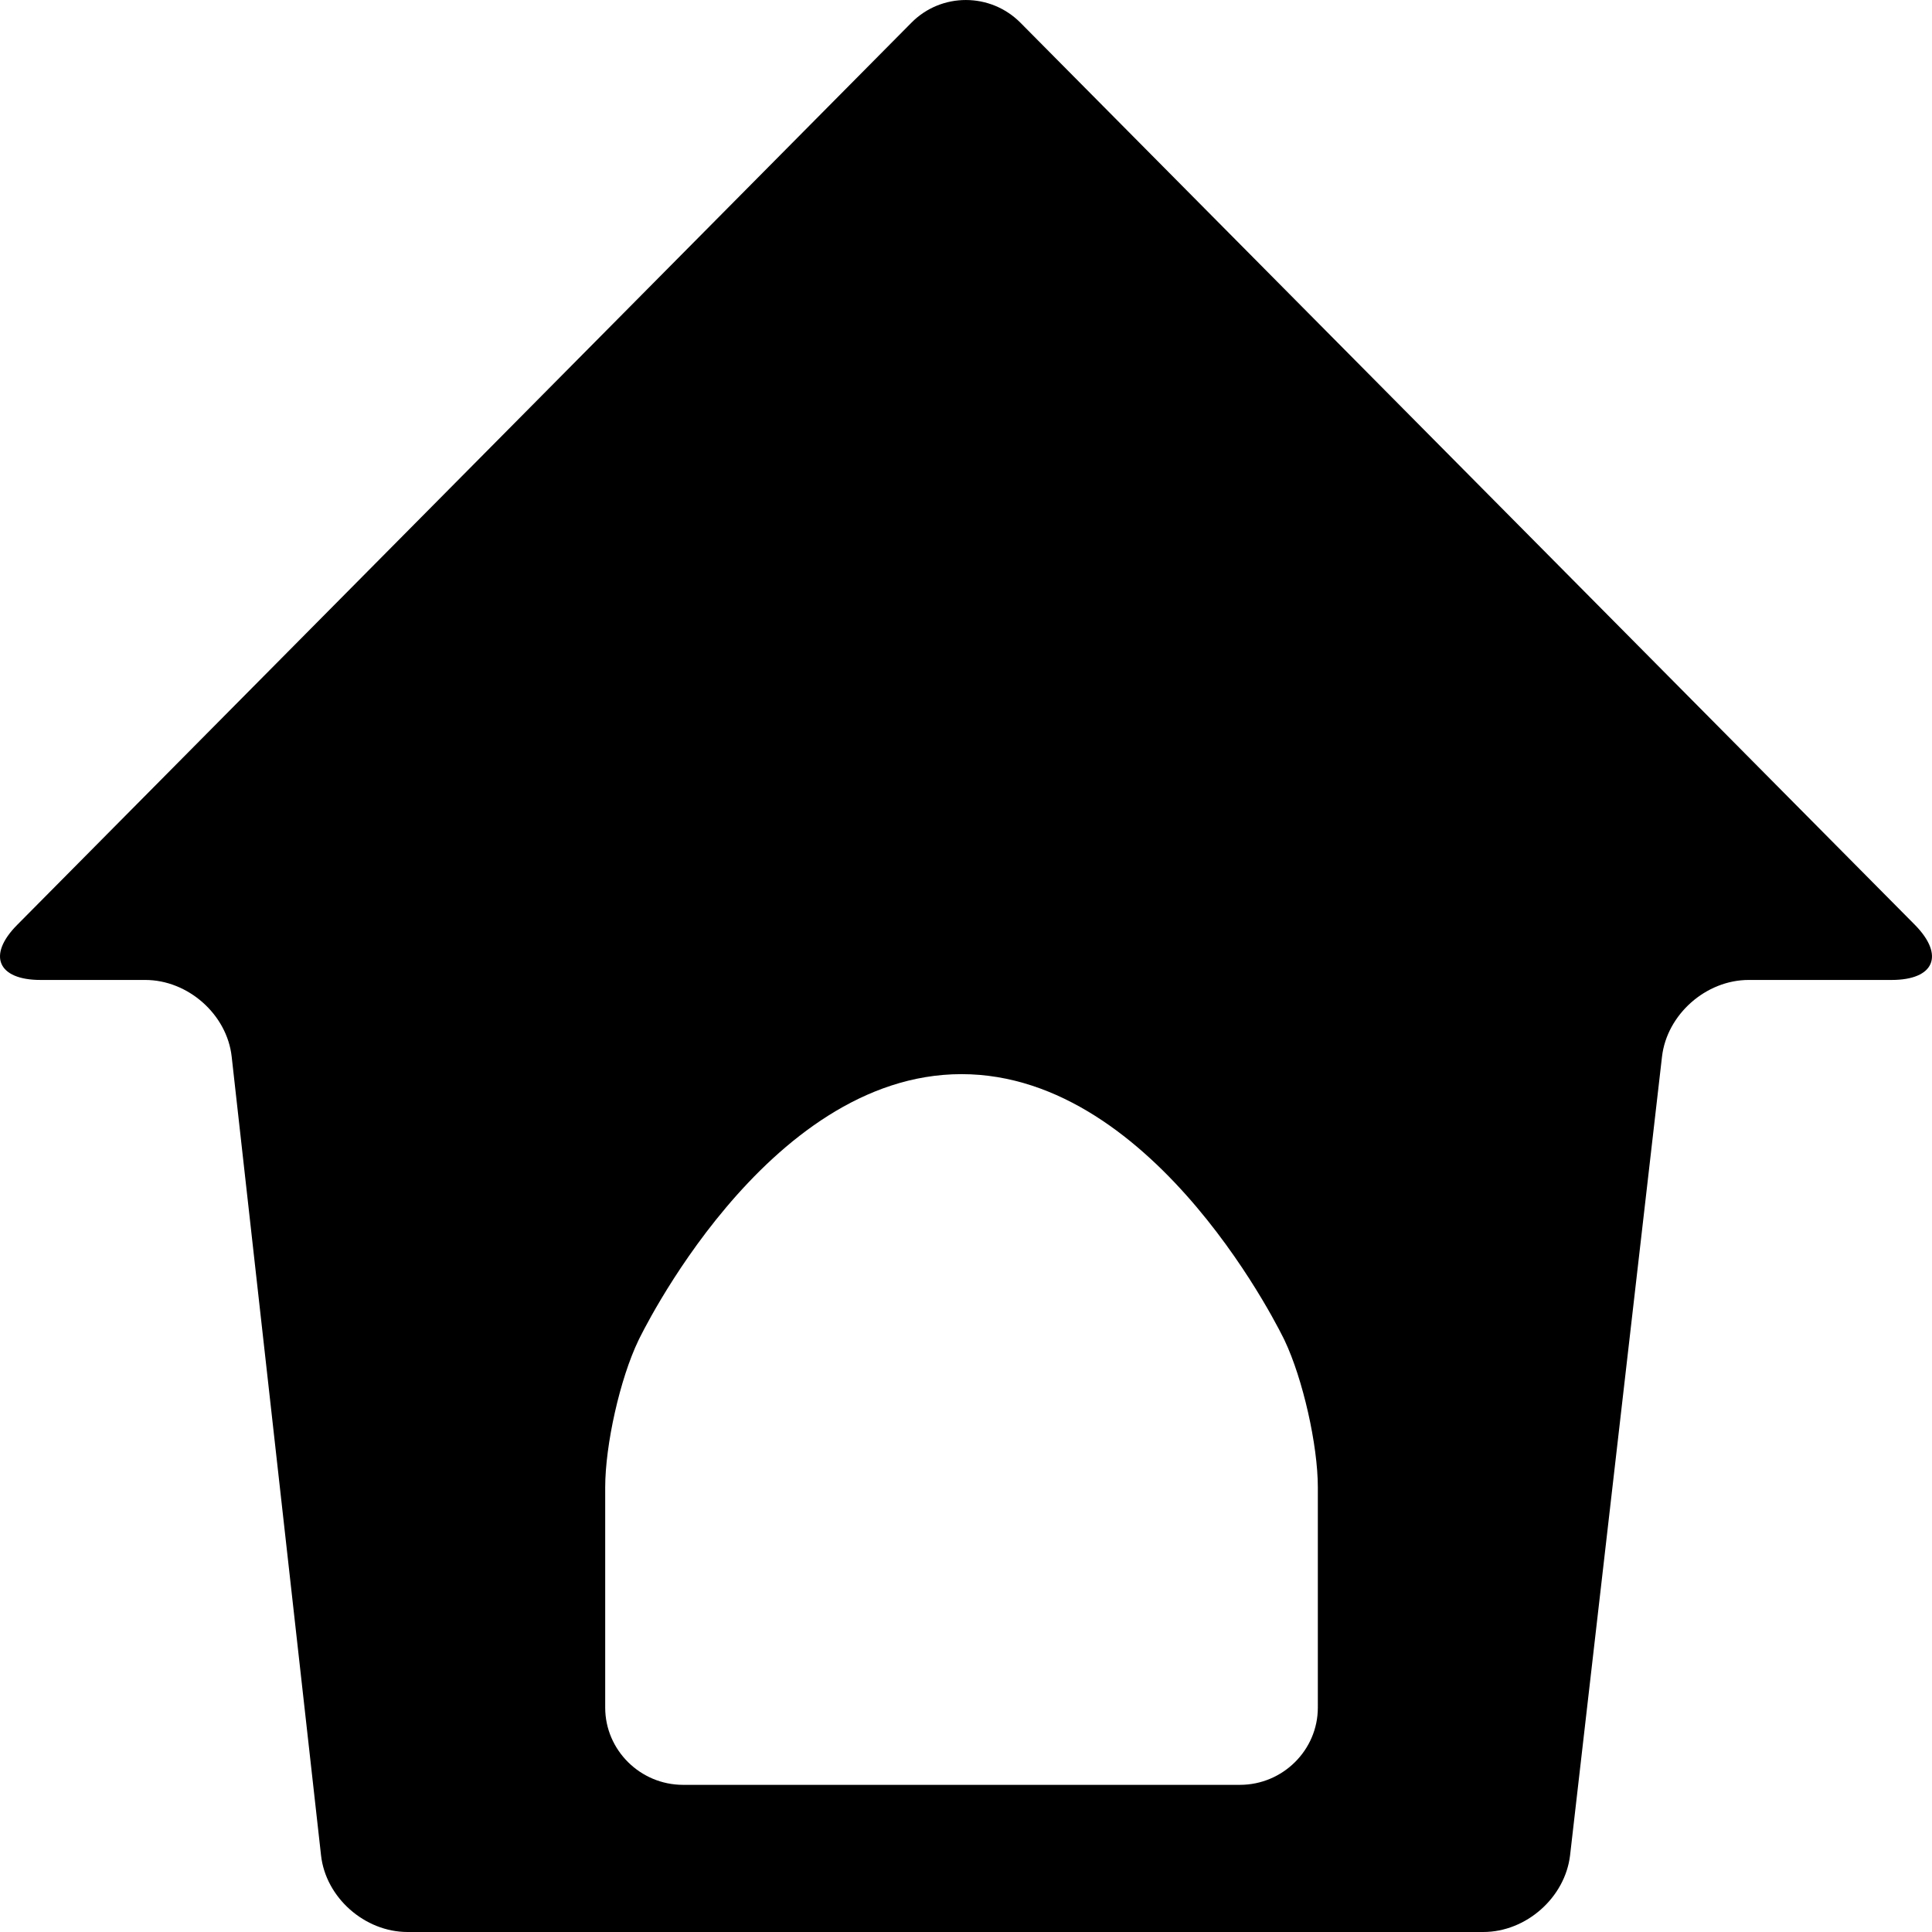 <svg width="36" height="36" viewBox="0 0 36 36" fill="none" xmlns="http://www.w3.org/2000/svg">
<path d="M19.015 0.424C18.454 -0.141 17.539 -0.141 16.982 0.424L0.32 17.234C-0.242 17.8 -0.043 18.26 0.755 18.26H2.706C3.504 18.26 4.23 18.903 4.317 19.689L5.982 34.571C6.069 35.358 6.795 36 7.594 36H27.639C28.438 36 29.163 35.358 29.256 34.571L30.969 19.689C31.061 18.903 31.787 18.26 32.585 18.26H35.247C36.045 18.26 36.239 17.8 35.682 17.234L19.015 0.424ZM24.556 31.819C24.556 32.61 23.903 33.258 23.104 33.258H12.728C11.93 33.258 11.277 32.61 11.277 31.819V27.715C11.277 26.924 11.552 25.692 11.896 24.977C11.896 24.977 14.253 20.015 17.916 20.015C21.58 20.015 23.937 24.977 23.937 24.977C24.276 25.692 24.556 26.924 24.556 27.715V31.819Z" fill="black"/>
</svg>
